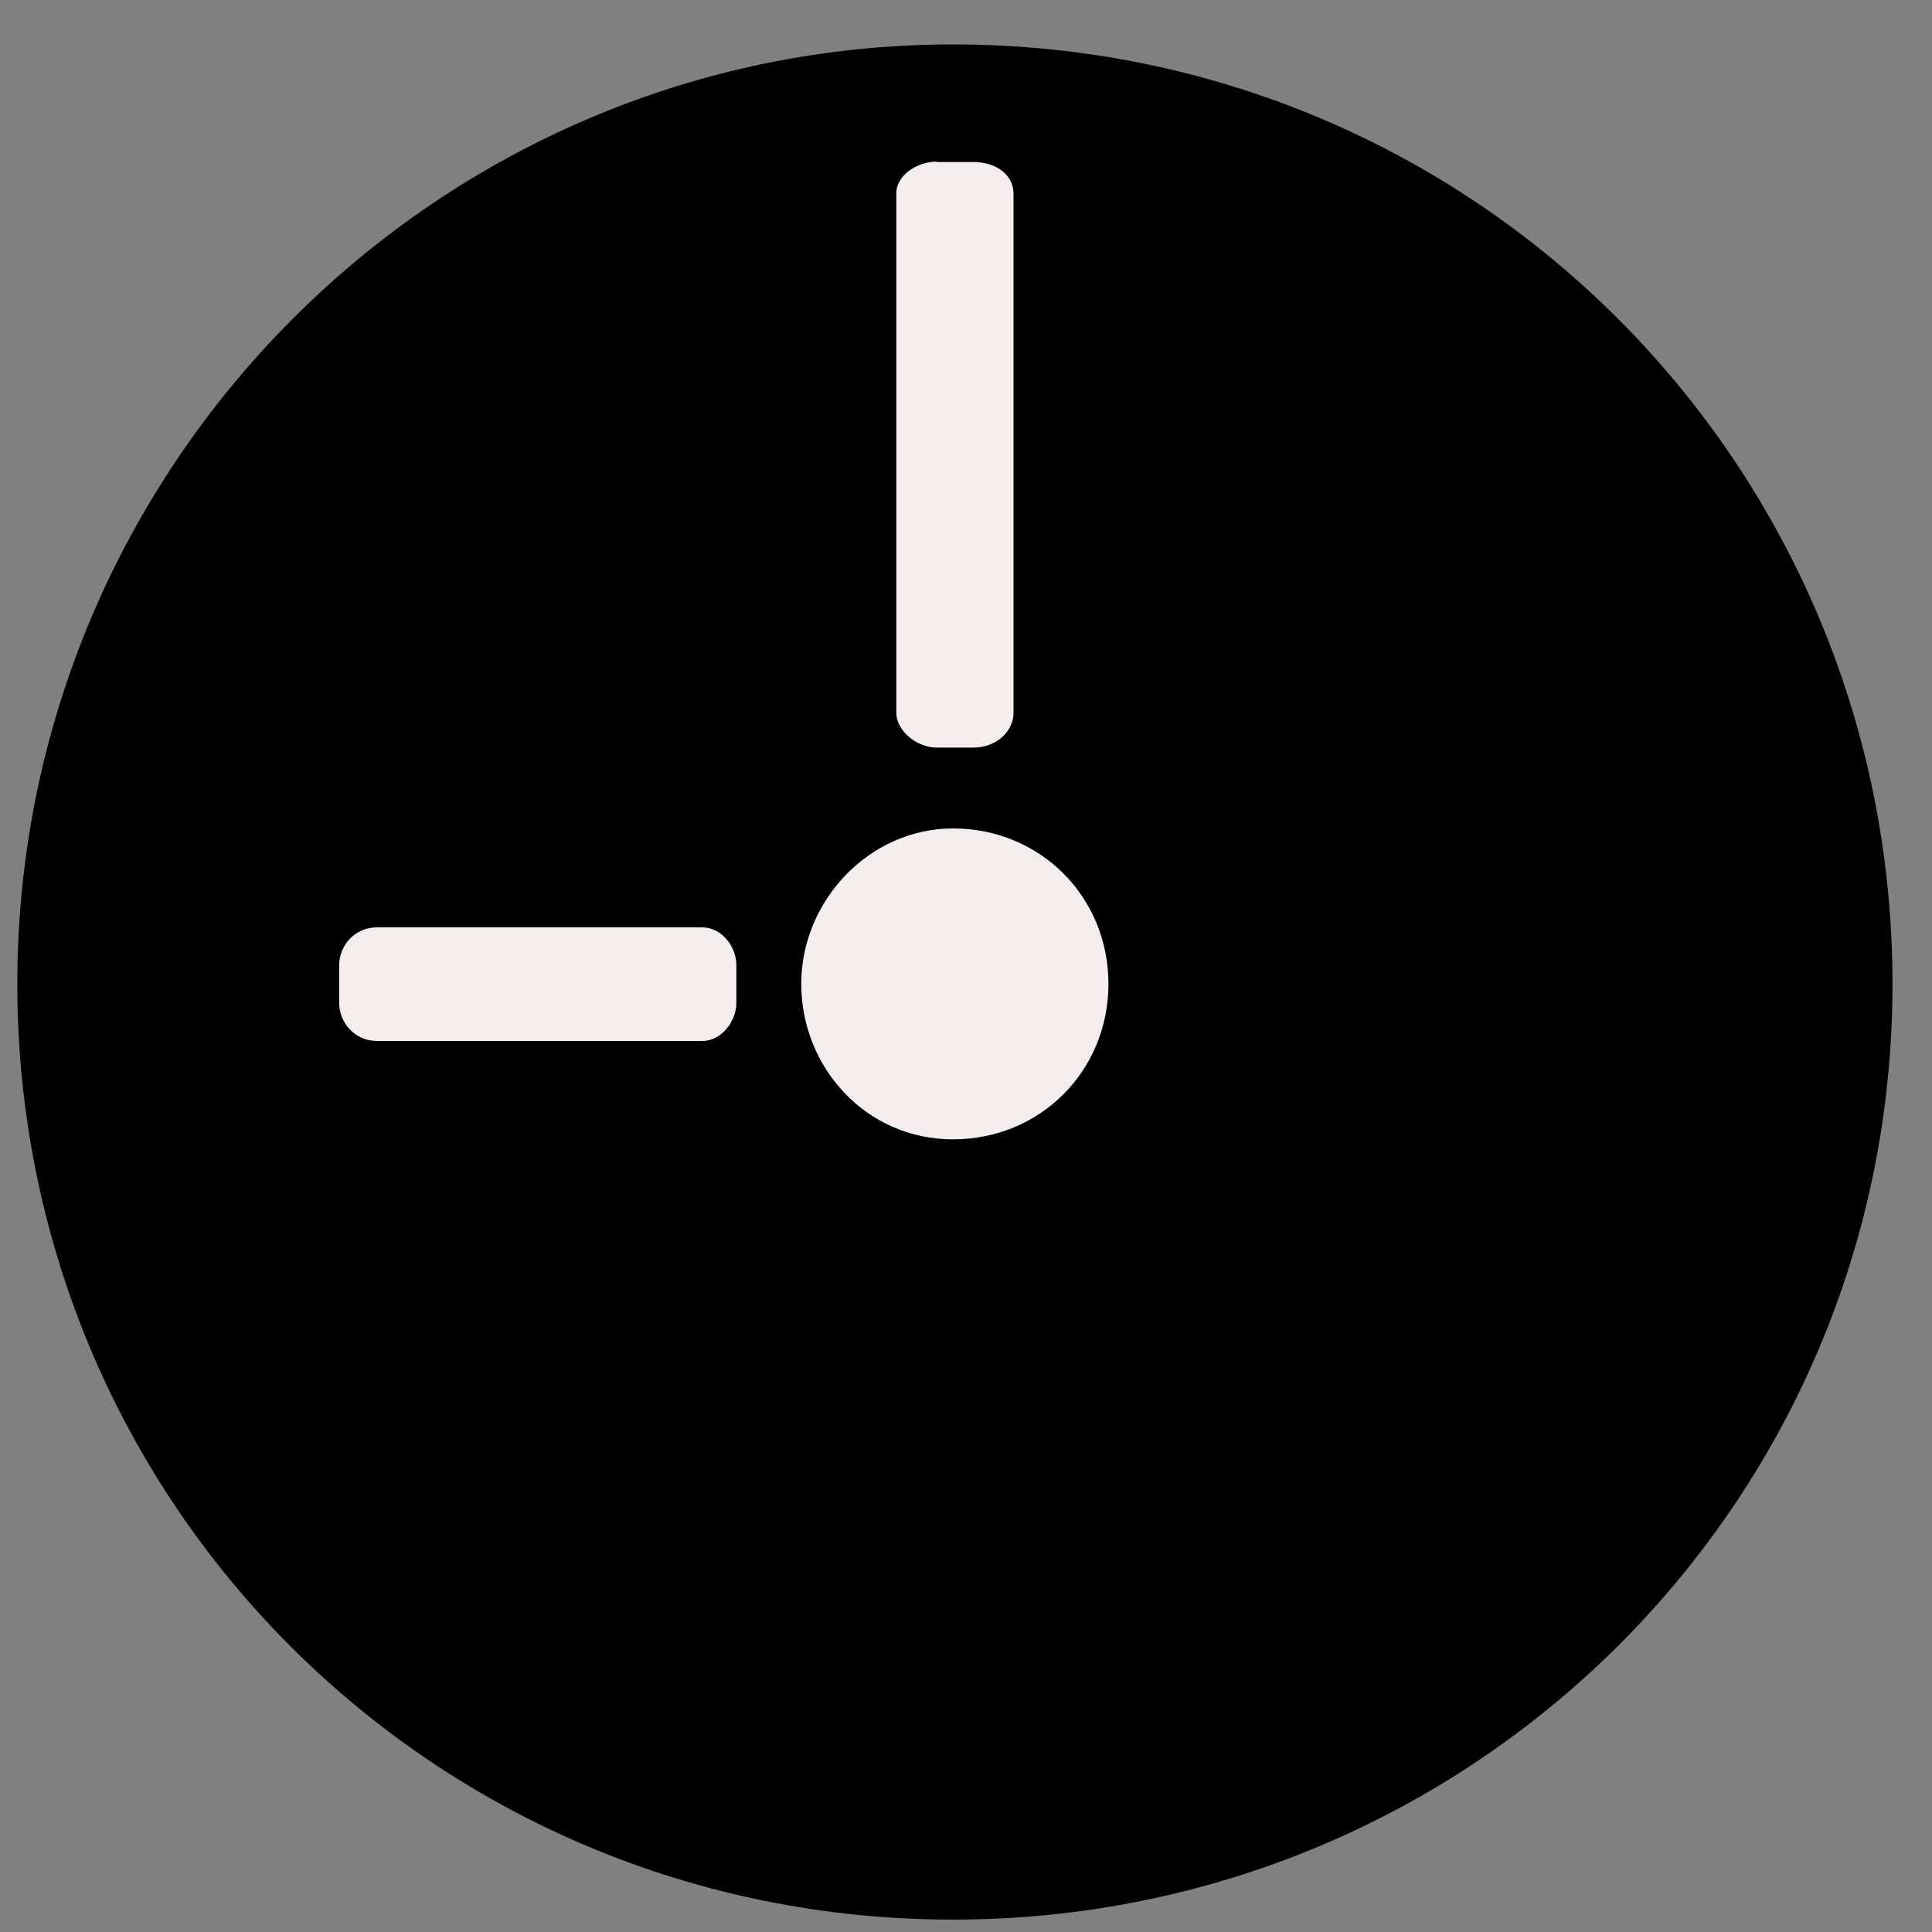 <svg width="29" height="29" viewBox="0 0 29 29" fill="none" xmlns="http://www.w3.org/2000/svg">
<rect x="0" y="0" width="29" height="29" fill="#808080" stroke="none"/>
<g clip-path="url(#clip0_225_225)">
<path fill-rule="evenodd" clip-rule="evenodd" d="M14.305 0.667C22.148 0.667 28.407 6.975 28.407 14.769C28.407 22.562 22.099 28.814 14.305 28.814C6.512 28.814 0.26 22.555 0.26 14.769C0.26 6.982 6.568 0.667 14.305 0.667Z" fill="black"/>
<path fill-rule="evenodd" clip-rule="evenodd" d="M14.305 12.435C15.613 12.435 16.638 13.46 16.638 14.768C16.638 16.077 15.613 17.102 14.305 17.102C12.996 17.102 12.027 16.02 12.027 14.768C12.027 13.517 13.053 12.435 14.305 12.435Z" fill="#F4EDED"/>
<path fill-rule="evenodd" clip-rule="evenodd" d="M14.061 2.432H14.607C14.971 2.432 15.213 2.639 15.213 2.904V10.704C15.213 10.963 14.971 11.222 14.607 11.222H14.061C13.757 11.222 13.454 10.963 13.454 10.704V2.898C13.454 2.639 13.757 2.426 14.061 2.426V2.432Z" fill="#F4EDED"/>
<path fill-rule="evenodd" clip-rule="evenodd" d="M5.091 15.052V14.486C5.091 14.203 5.317 13.92 5.657 13.92H10.543C10.826 13.92 11.053 14.203 11.053 14.486V15.052C11.053 15.335 10.826 15.625 10.543 15.625H5.657C5.317 15.625 5.091 15.342 5.091 15.052Z" fill="#F4EDED"/>
<path fill-rule="evenodd" clip-rule="evenodd" d="M14.305 13.856C14.814 13.856 15.267 14.252 15.267 14.769C15.267 15.221 14.814 15.681 14.305 15.681C13.852 15.681 13.449 15.228 13.449 14.769C13.449 14.26 13.845 13.856 14.305 13.856Z" fill="#F4EDED"/>
</g>
<defs>
<clipPath id="clip0_225_225">
<rect width="28.147" height="28.147" fill="white" transform="translate(0.26 0.667)"/>
</clipPath>
</defs>
</svg>
